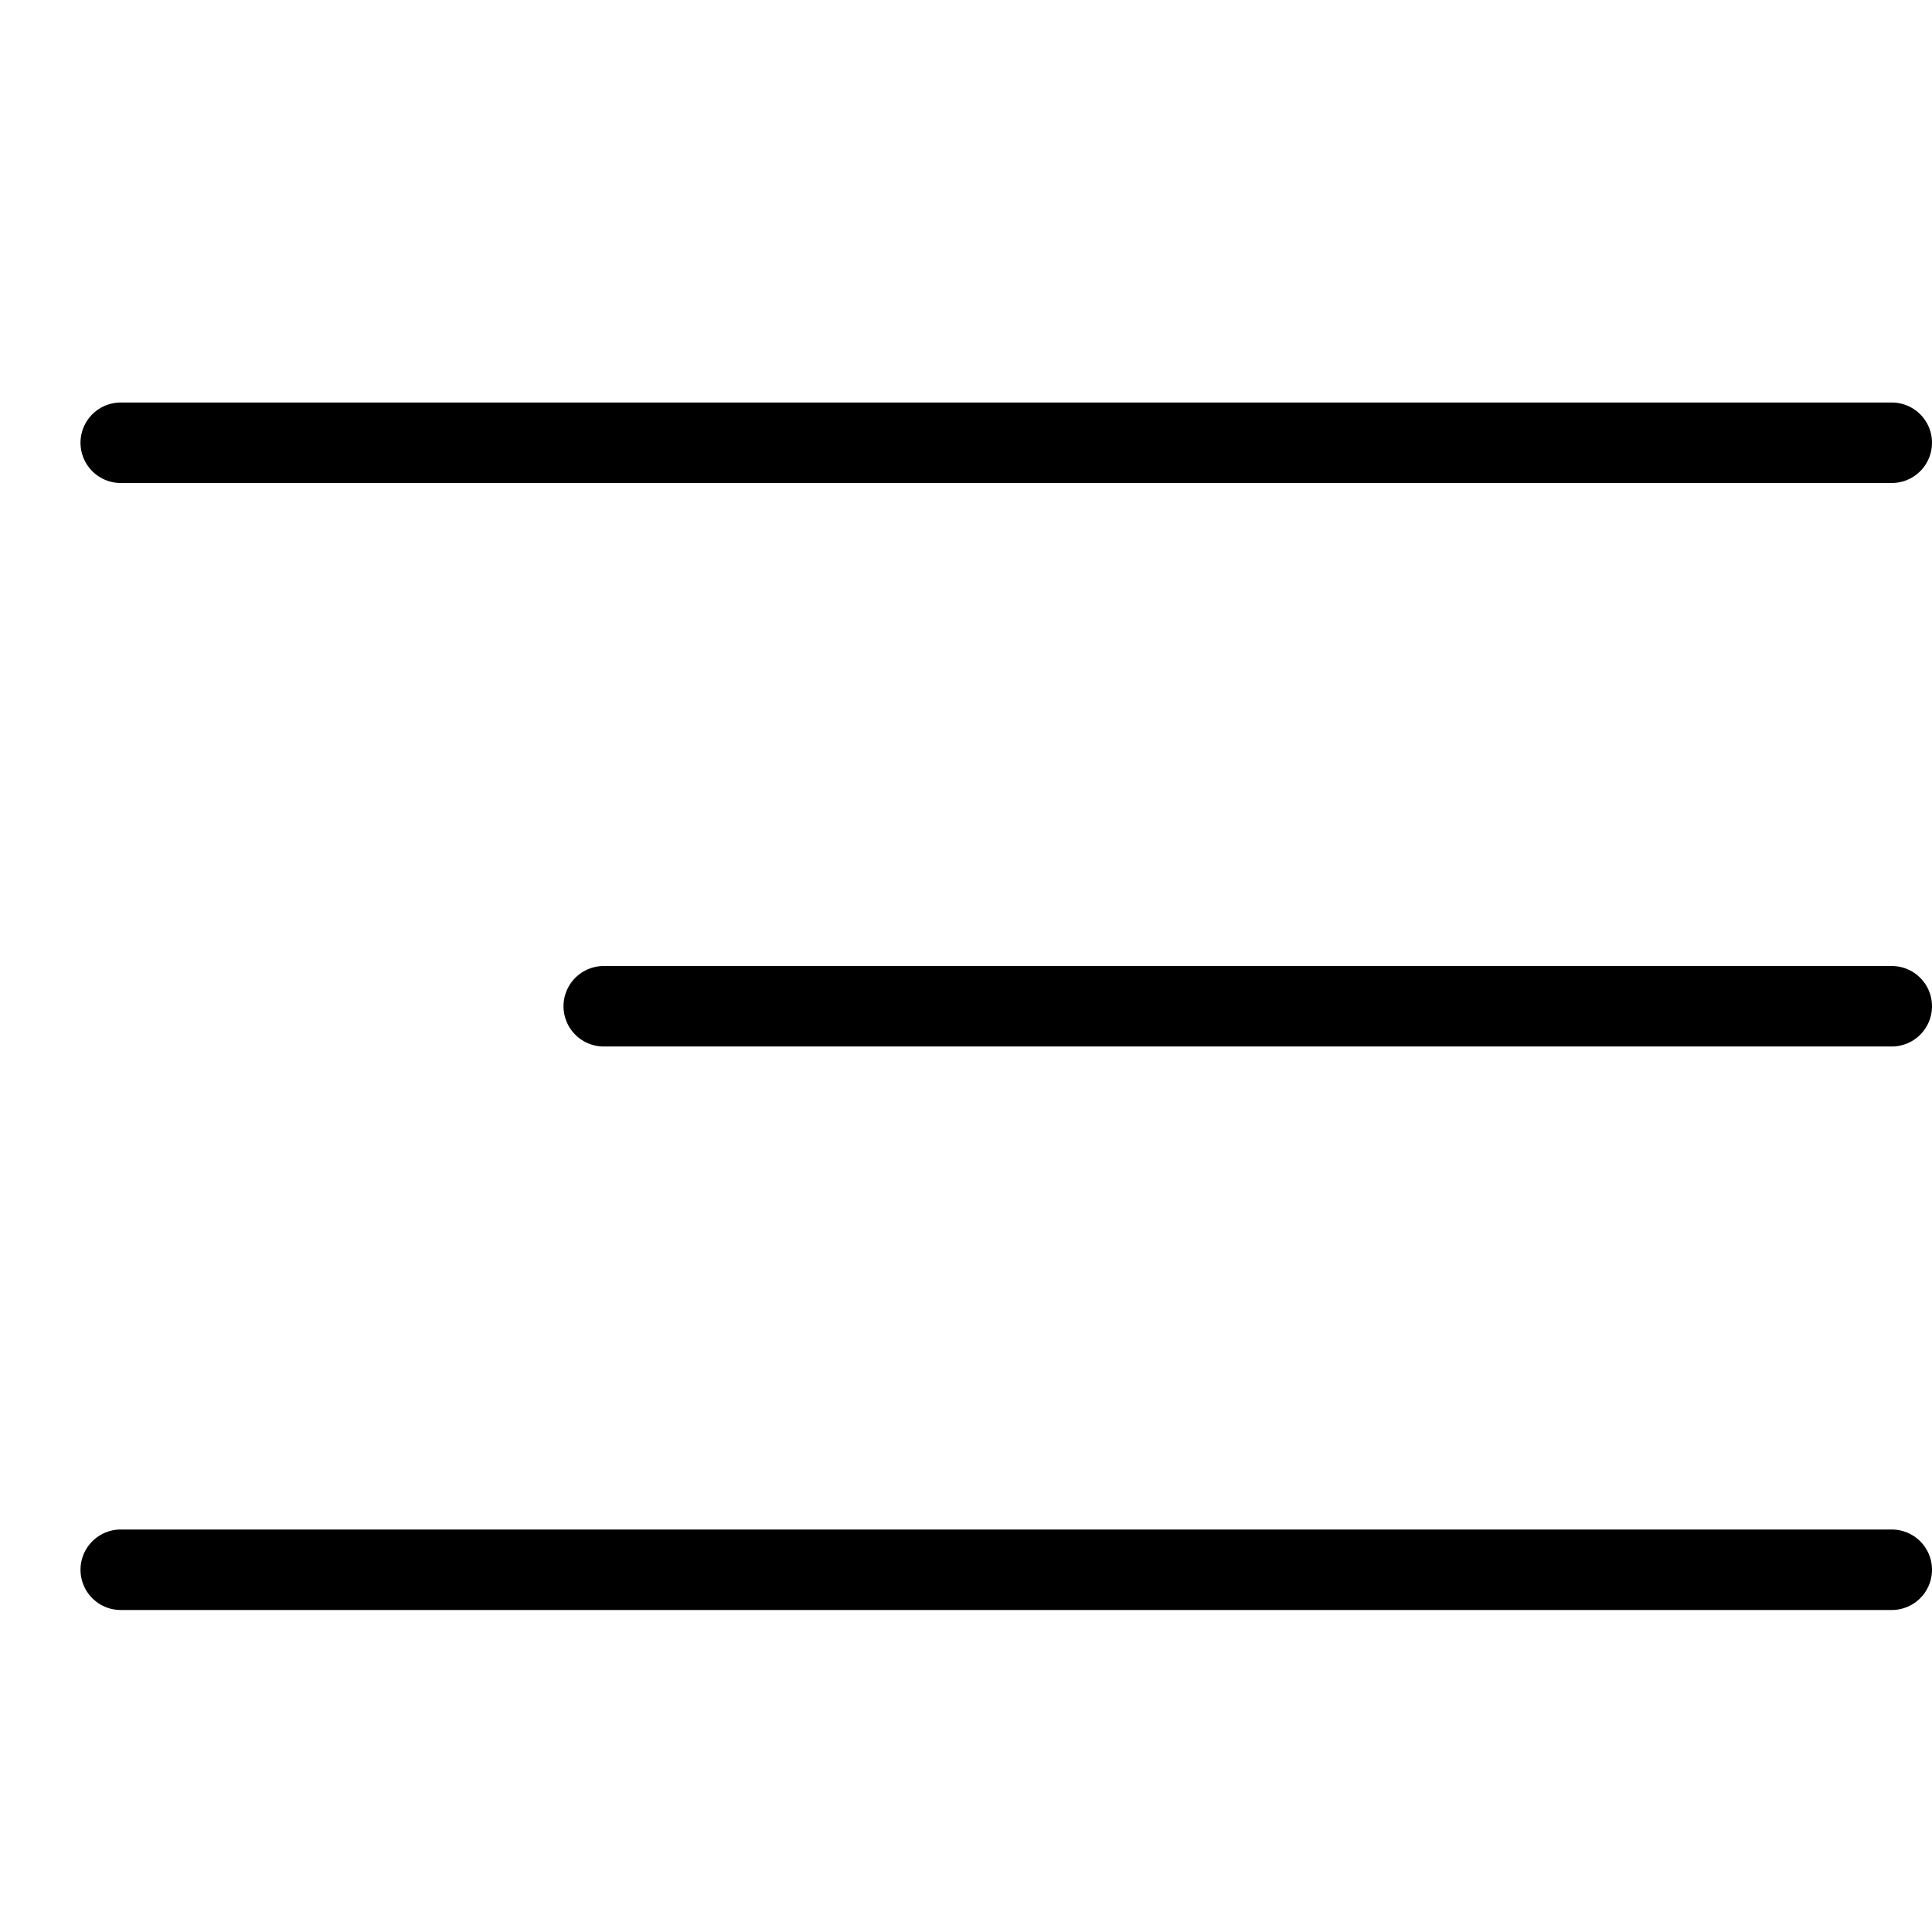 <svg xmlns="http://www.w3.org/2000/svg" width="24" height="24" fill="none" viewBox="0 0 24 24"><path stroke="currentColor" stroke-linecap="round" stroke-linejoin="round" d="M1.5 19.5h22M1.5 5.5h22M7.5 12.5h16"/></svg>